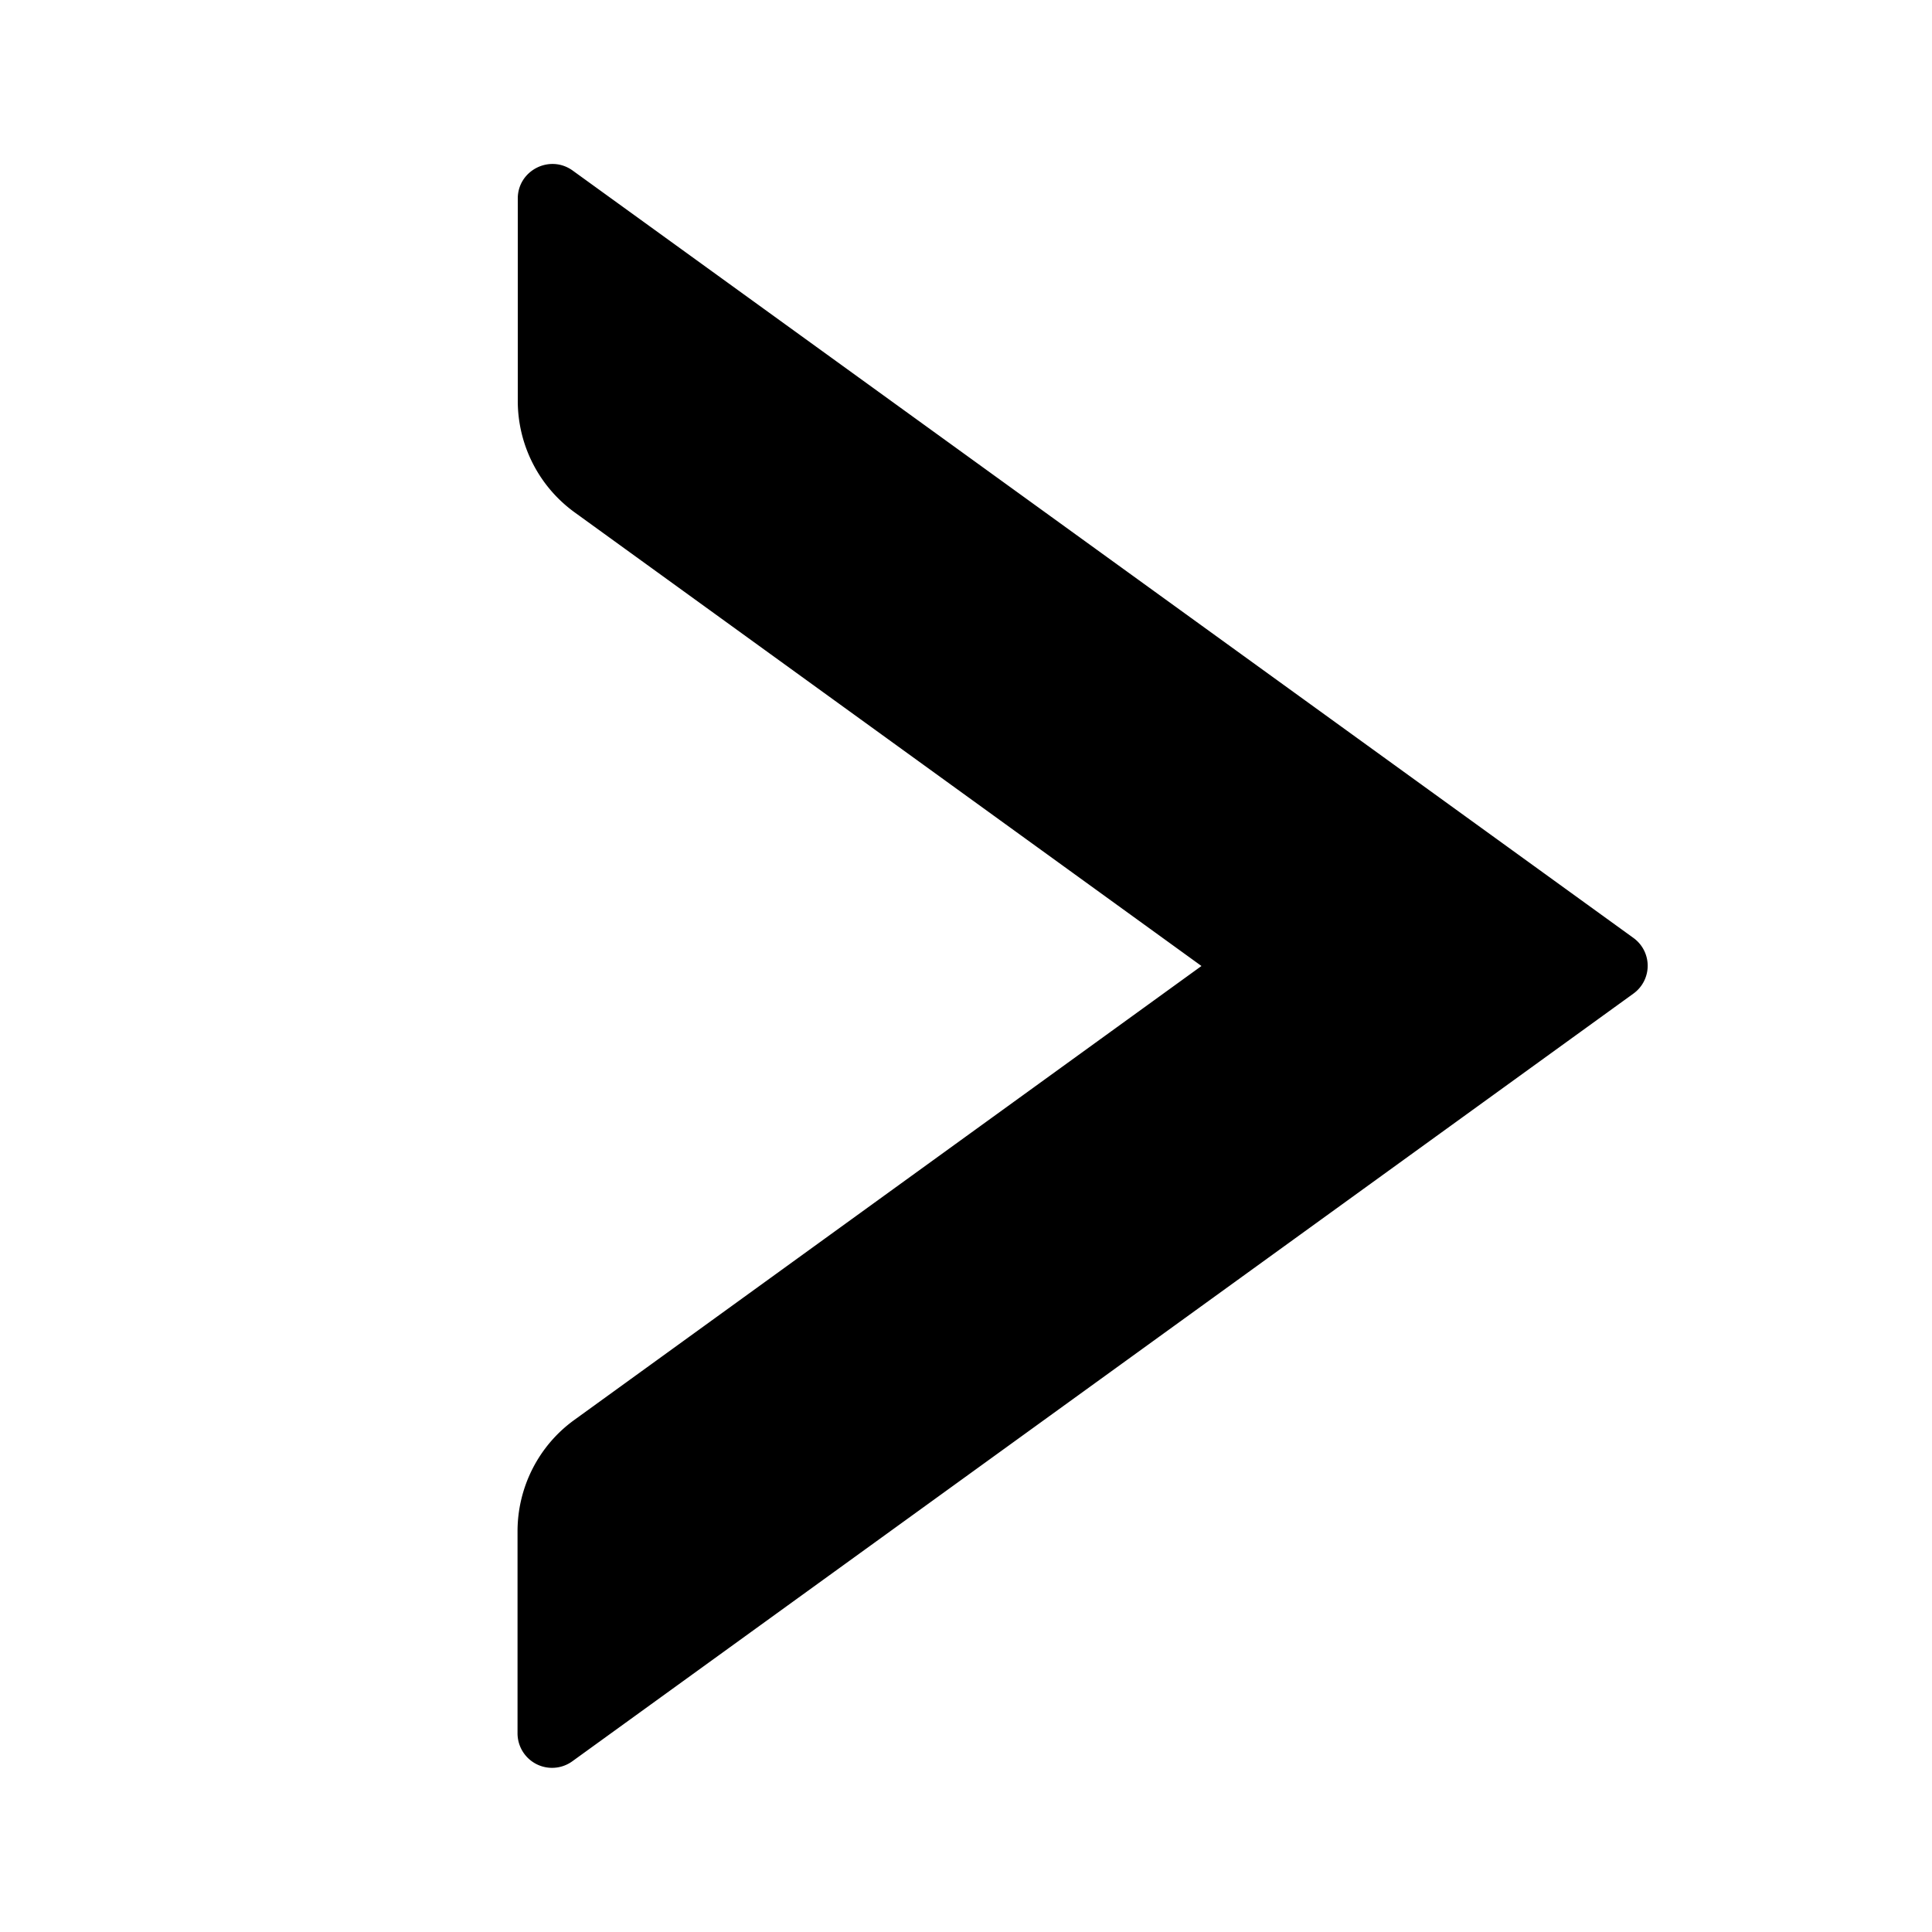 <?xml version="1.0" standalone="no"?>
<!DOCTYPE svg PUBLIC "-//W3C//DTD SVG 1.1//EN" "http://www.w3.org/Graphics/SVG/1.1/DTD/svg11.dtd">
<svg t="1658303696471" class="icon" viewBox="0 0 1024 1024" version="1.1"
    xmlns="http://www.w3.org/2000/svg" p-id="7374" width="32" height="32"
    xmlns:xlink="http://www.w3.org/1999/xlink">
   <path d="M274.304 811.648c0-23.296 11.136-45.44 30.208-59.136L636.8 512 304.64 271.616a72.96 72.96 0 0 1-30.208-59.264V105.216c0-14.848 16.896-23.552 29.056-14.848l562.304 406.784a18.176 18.176 0 0 1 0 29.44L303.36 933.504a18.304 18.304 0 0 1-29.056-14.848V811.52z"></path>
    
</svg>